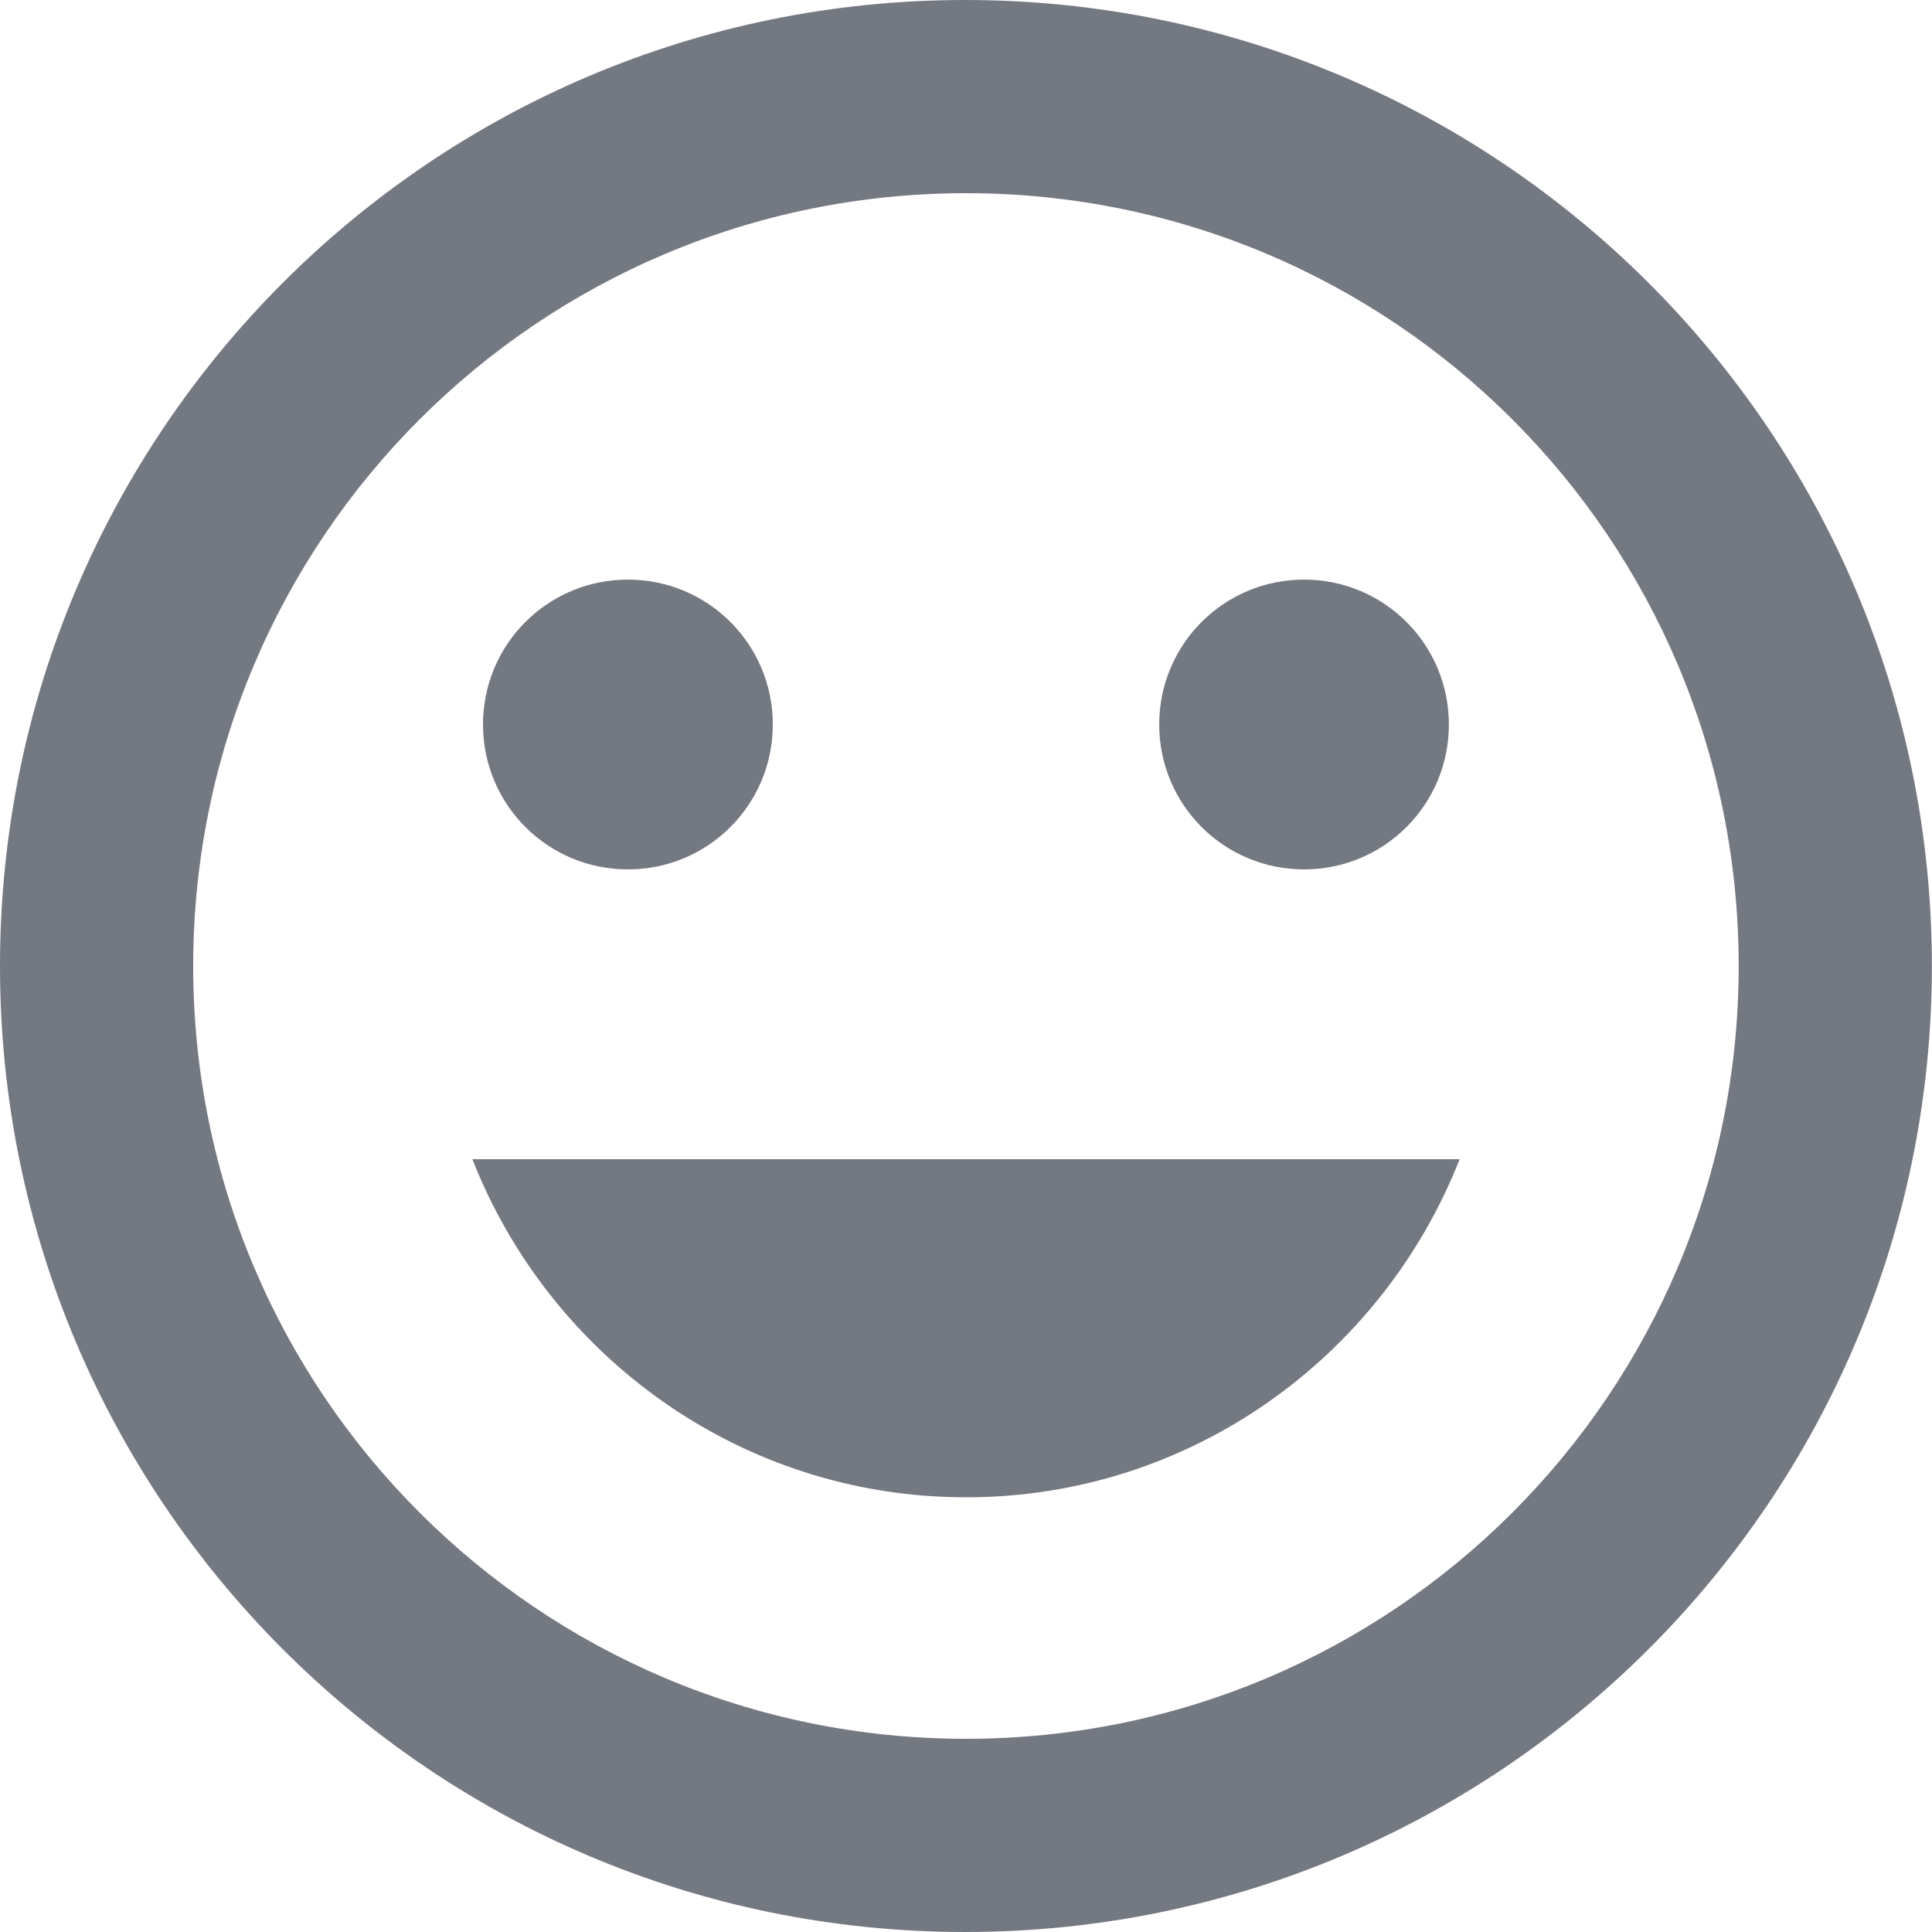 <svg width="16" height="16" viewBox="0 0 16 16" fill="none" xmlns="http://www.w3.org/2000/svg">
<path d="M7.992 0C3.576 0 -0 3.584 -0 8C-0 12.416 3.576 16 7.992 16C12.415 16 15.999 12.416 15.999 8C15.999 3.584 12.415 0 7.992 0ZM8 14.4C4.464 14.4 1.6 11.536 1.6 8C1.6 4.464 4.464 1.6 8 1.6C11.536 1.6 14.399 4.464 14.399 8C14.399 11.536 11.536 14.4 8 14.4ZM10.8 7.2C11.463 7.2 11.999 6.664 11.999 6C11.999 5.336 11.463 4.8 10.8 4.8C10.136 4.8 9.6 5.336 9.6 6C9.6 6.664 10.136 7.2 10.8 7.2ZM5.2 7.2C5.864 7.2 6.4 6.664 6.4 6C6.4 5.336 5.864 4.8 5.2 4.8C4.536 4.8 4 5.336 4 6C4 6.664 4.536 7.2 5.2 7.2ZM8 12.4C9.864 12.4 11.447 11.232 12.088 9.6H3.912C4.552 11.232 6.136 12.4 8 12.4Z" fill="#747881"/>
</svg>
